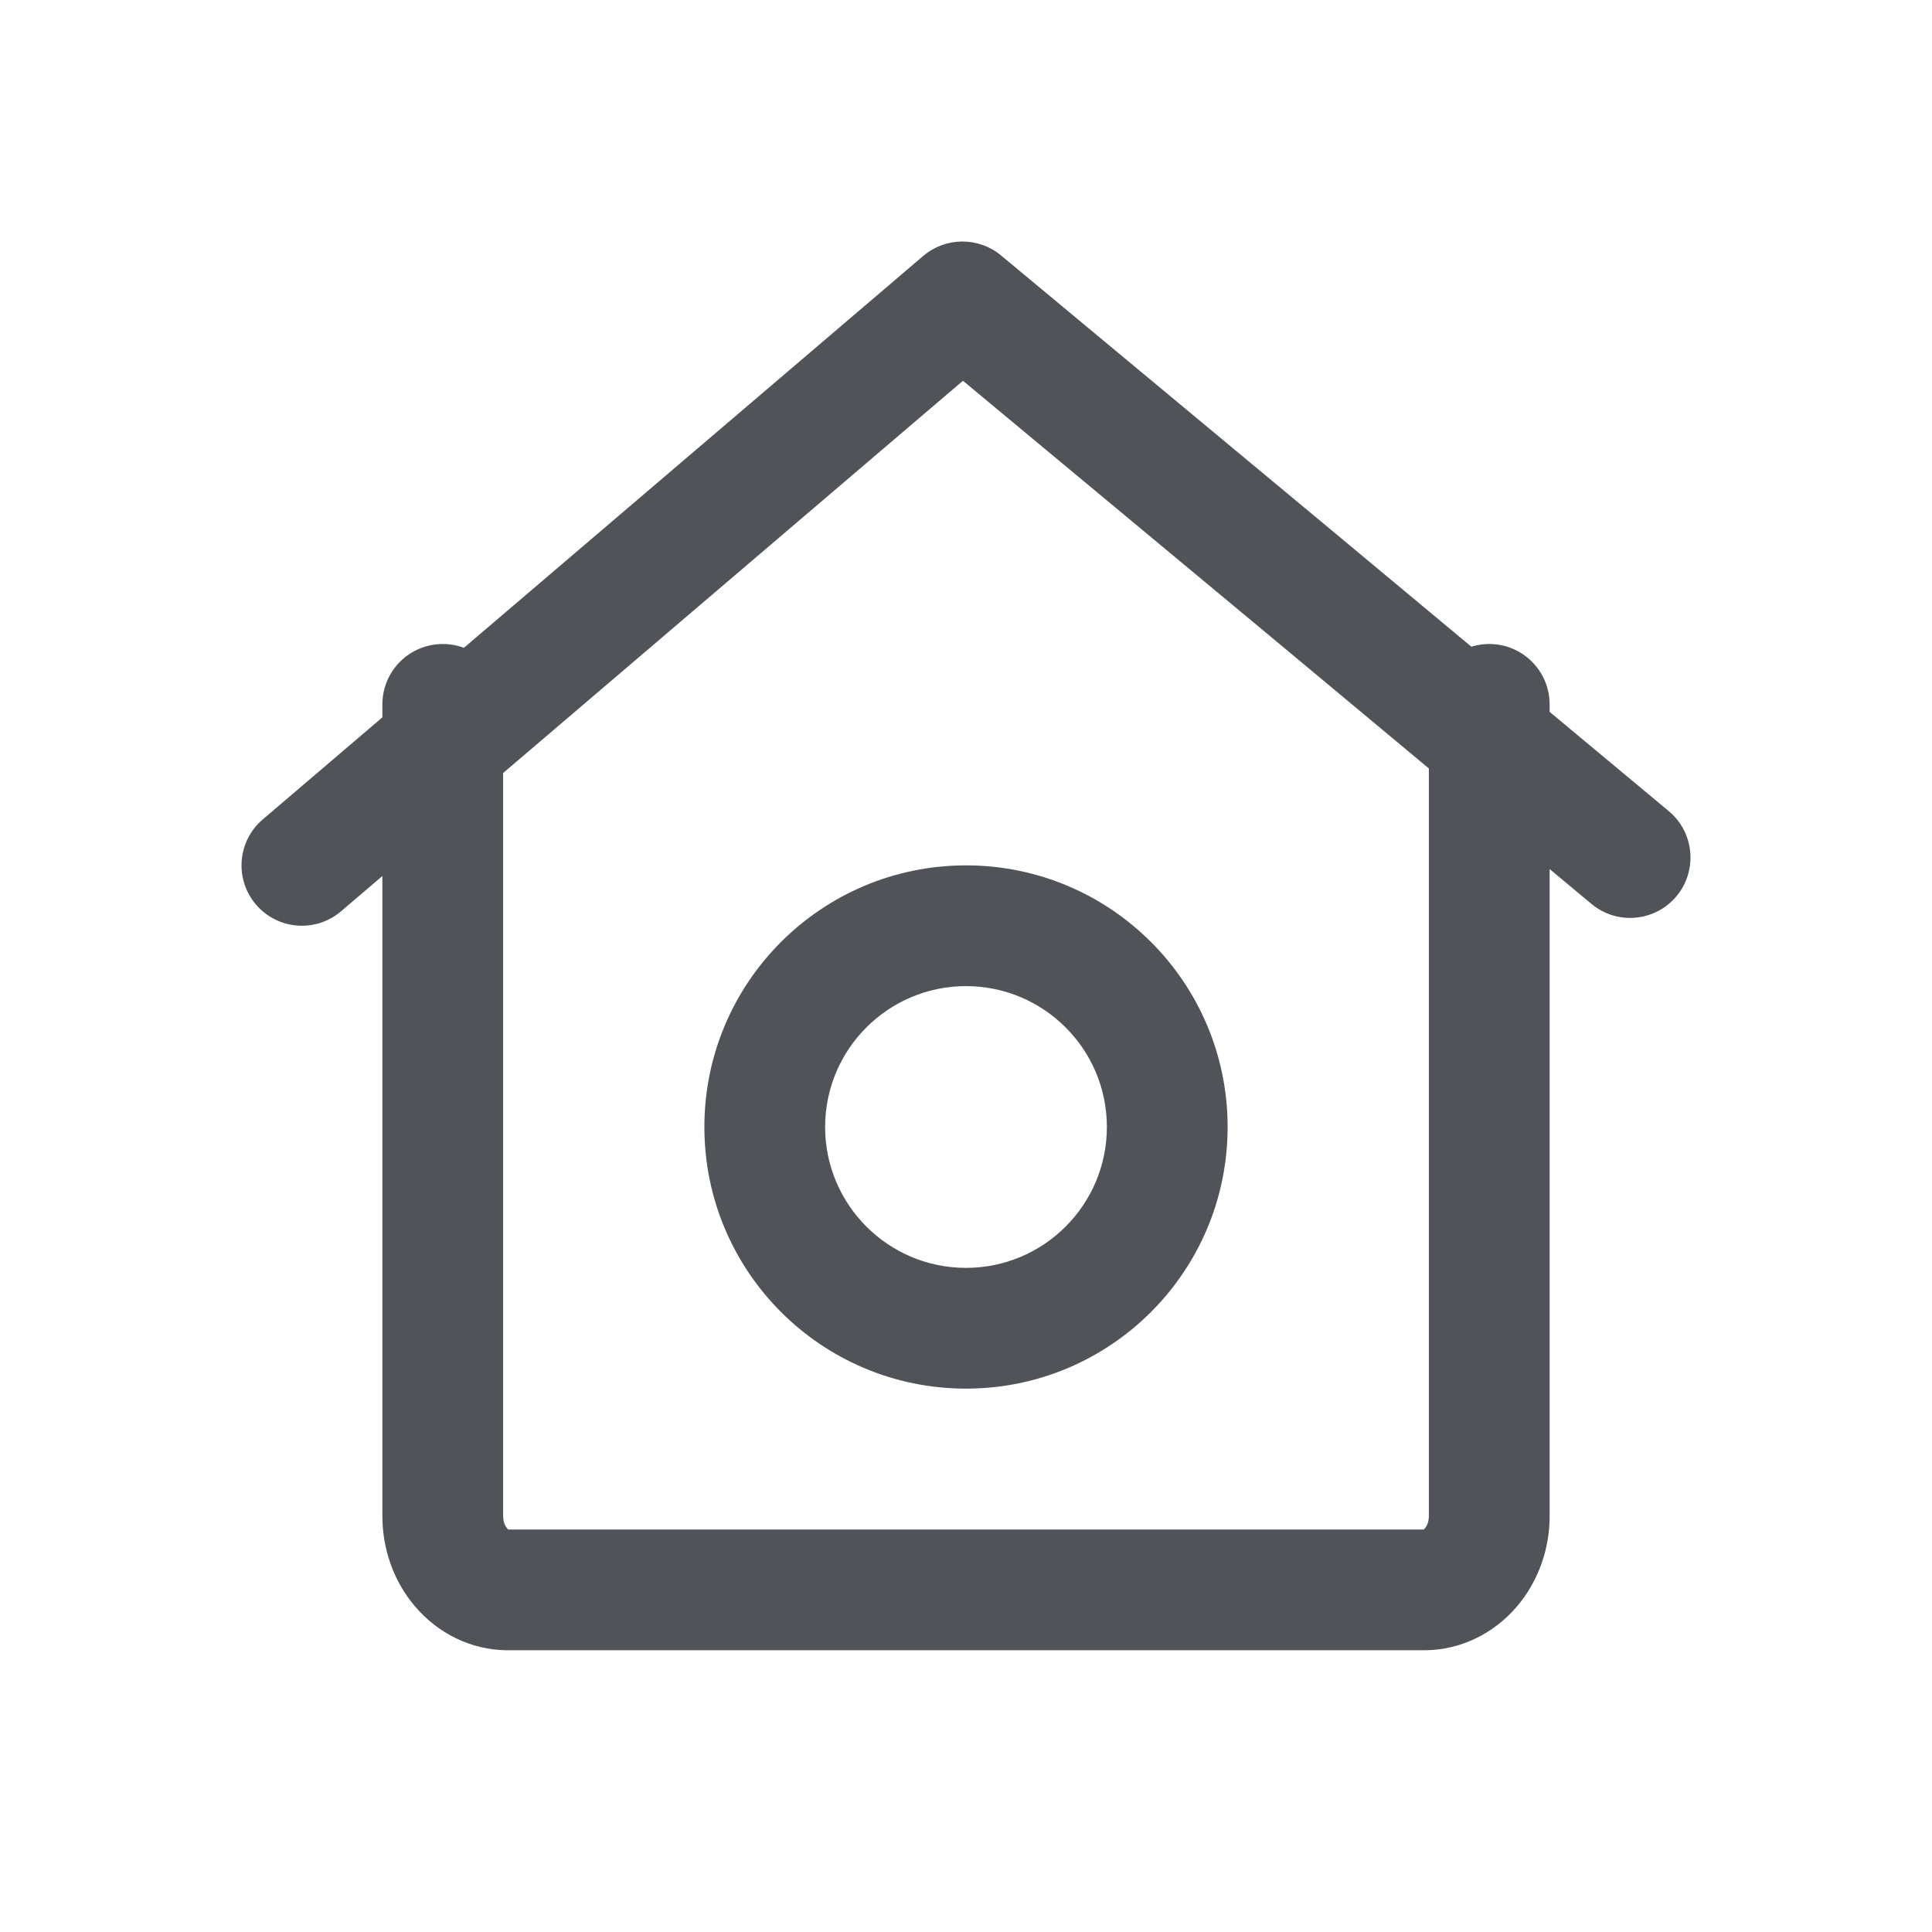 <svg width="24" height="24" viewBox="0 0 24 24" fill="none" xmlns="http://www.w3.org/2000/svg">
<g clip-path="url(#clip0_1_12)">
<path fill-rule="evenodd" clip-rule="evenodd" d="M11.469 3.179C11.747 2.943 12.155 2.94 12.435 3.173L16.587 6.625L20.73 10.076C21.048 10.341 21.091 10.814 20.826 11.133C20.561 11.451 20.088 11.494 19.77 11.229L15.628 7.778L11.962 4.73L4.237 11.32C3.922 11.589 3.449 11.552 3.18 11.237C2.911 10.922 2.948 10.449 3.263 10.18L11.469 3.179Z" fill="#505458"/>
<path fill-rule="evenodd" clip-rule="evenodd" d="M5.5 8C5.914 8 6.25 8.336 6.25 8.75V18.831C6.25 18.865 6.255 18.897 6.265 18.924C6.275 18.952 6.288 18.972 6.298 18.984C6.306 18.993 6.312 18.998 6.315 19H17.684C17.688 18.998 17.694 18.993 17.702 18.984C17.712 18.972 17.725 18.952 17.735 18.924C17.745 18.897 17.75 18.865 17.75 18.831L17.75 18.823L17.75 8.75C17.75 8.336 18.086 8 18.5 8C18.914 8 19.25 8.336 19.25 8.75V18.82C19.252 19.025 19.218 19.231 19.149 19.425C19.079 19.621 18.975 19.805 18.837 19.964C18.699 20.124 18.53 20.257 18.336 20.351C18.141 20.446 17.928 20.497 17.709 20.5L17.7 20.5L6.29 20.5C6.072 20.497 5.859 20.446 5.664 20.351C5.47 20.257 5.301 20.124 5.163 19.964C5.025 19.805 4.92 19.621 4.851 19.425C4.782 19.231 4.749 19.025 4.75 18.82V8.75C4.75 8.336 5.086 8 5.5 8Z" fill="#505458"/>
<path fill-rule="evenodd" clip-rule="evenodd" d="M12 12.25C11.034 12.25 10.25 13.034 10.25 14C10.25 14.966 11.034 15.75 12 15.75C12.966 15.75 13.75 14.966 13.75 14C13.75 13.034 12.966 12.25 12 12.25ZM8.75 14C8.75 12.205 10.205 10.75 12 10.75C13.795 10.75 15.25 12.205 15.25 14C15.25 15.795 13.795 17.25 12 17.25C10.205 17.25 8.75 15.795 8.75 14Z" fill="#505458"/>
</g>
<defs>
<clipPath id="clip0_1_12">
<rect width="18" height="18" fill="white" transform="translate(3 3)"/>
</clipPath>
</defs>
</svg>
